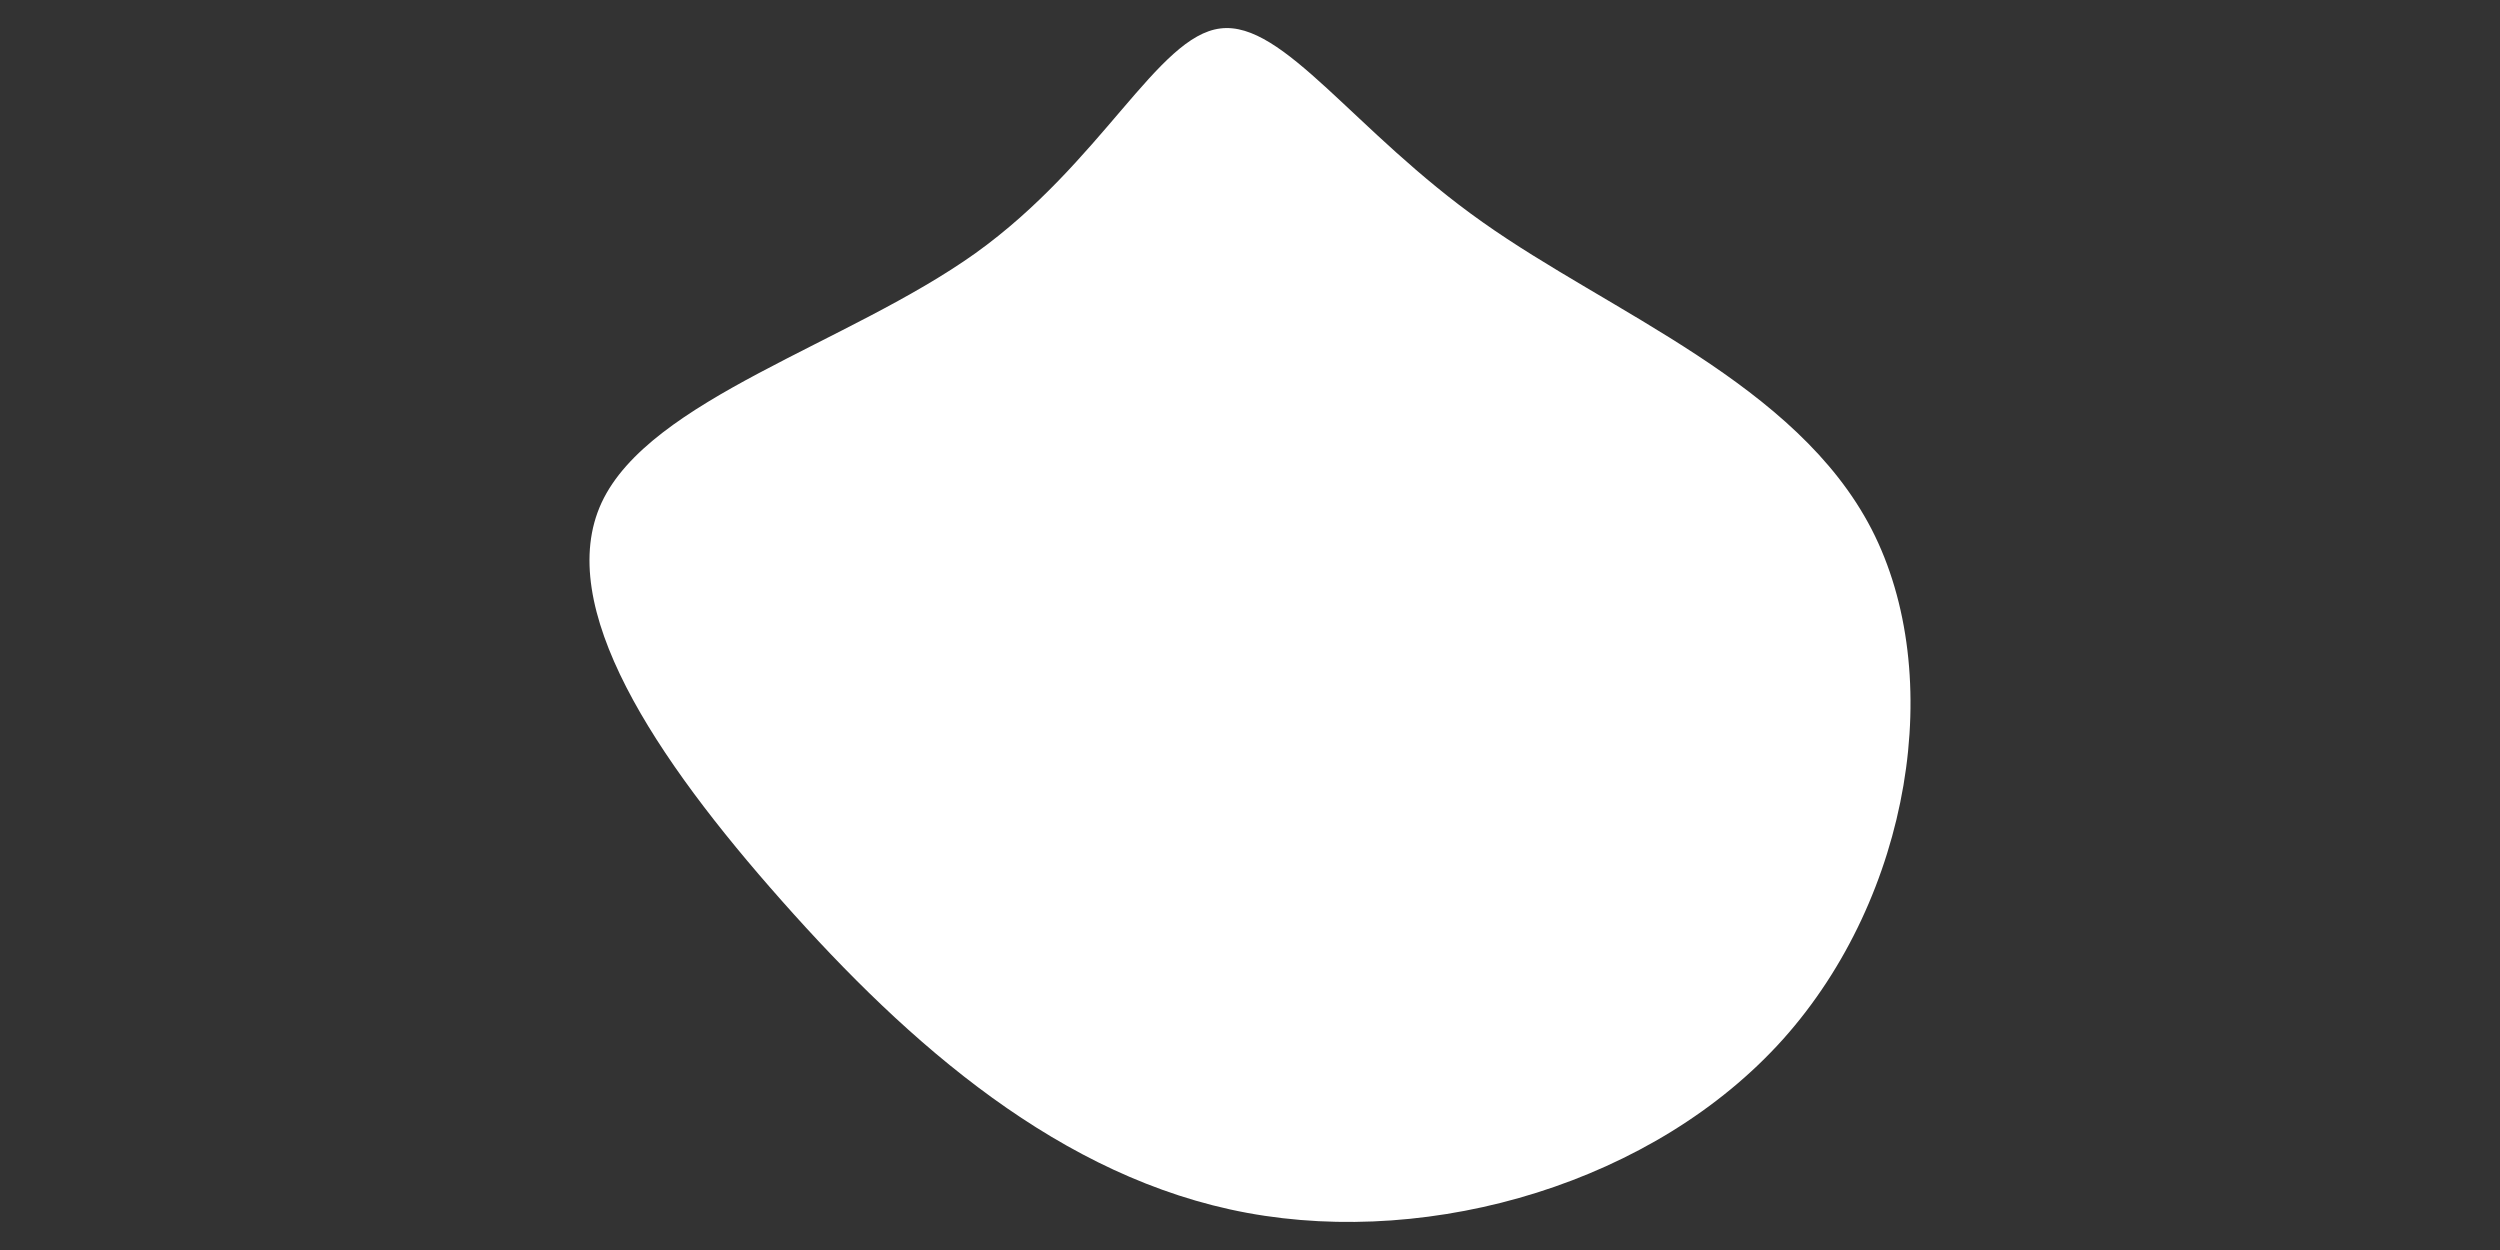 <svg id="visual" viewBox="0 0 900 450" width="900" height="450" xmlns="http://www.w3.org/2000/svg" xmlns:xlink="http://www.w3.org/1999/xlink" version="1.1"><rect x="0" y="0" width="900" height="450" fill="#333333" stroke="none"/><g transform="translate(436.584 163.539)"><path d="M97.1 -83.6C143.2 -50.9 210.1 -25.5 237.2 27C264.2 79.5 251.4 159.1 205.3 210.6C159.1 262.1 79.5 285.5 12.4 273.1C-54.7 260.7 -109.4 212.4 -155 160.9C-200.7 109.4 -237.3 54.7 -220 17.4C-202.6 -19.9 -131.1 -39.8 -85.4 -72.4C-39.8 -105.1 -19.9 -150.6 2.8 -153.3C25.5 -156.1 50.9 -116.2 97.1 -83.6" fill="#FFFFFF"></path></g></svg>
